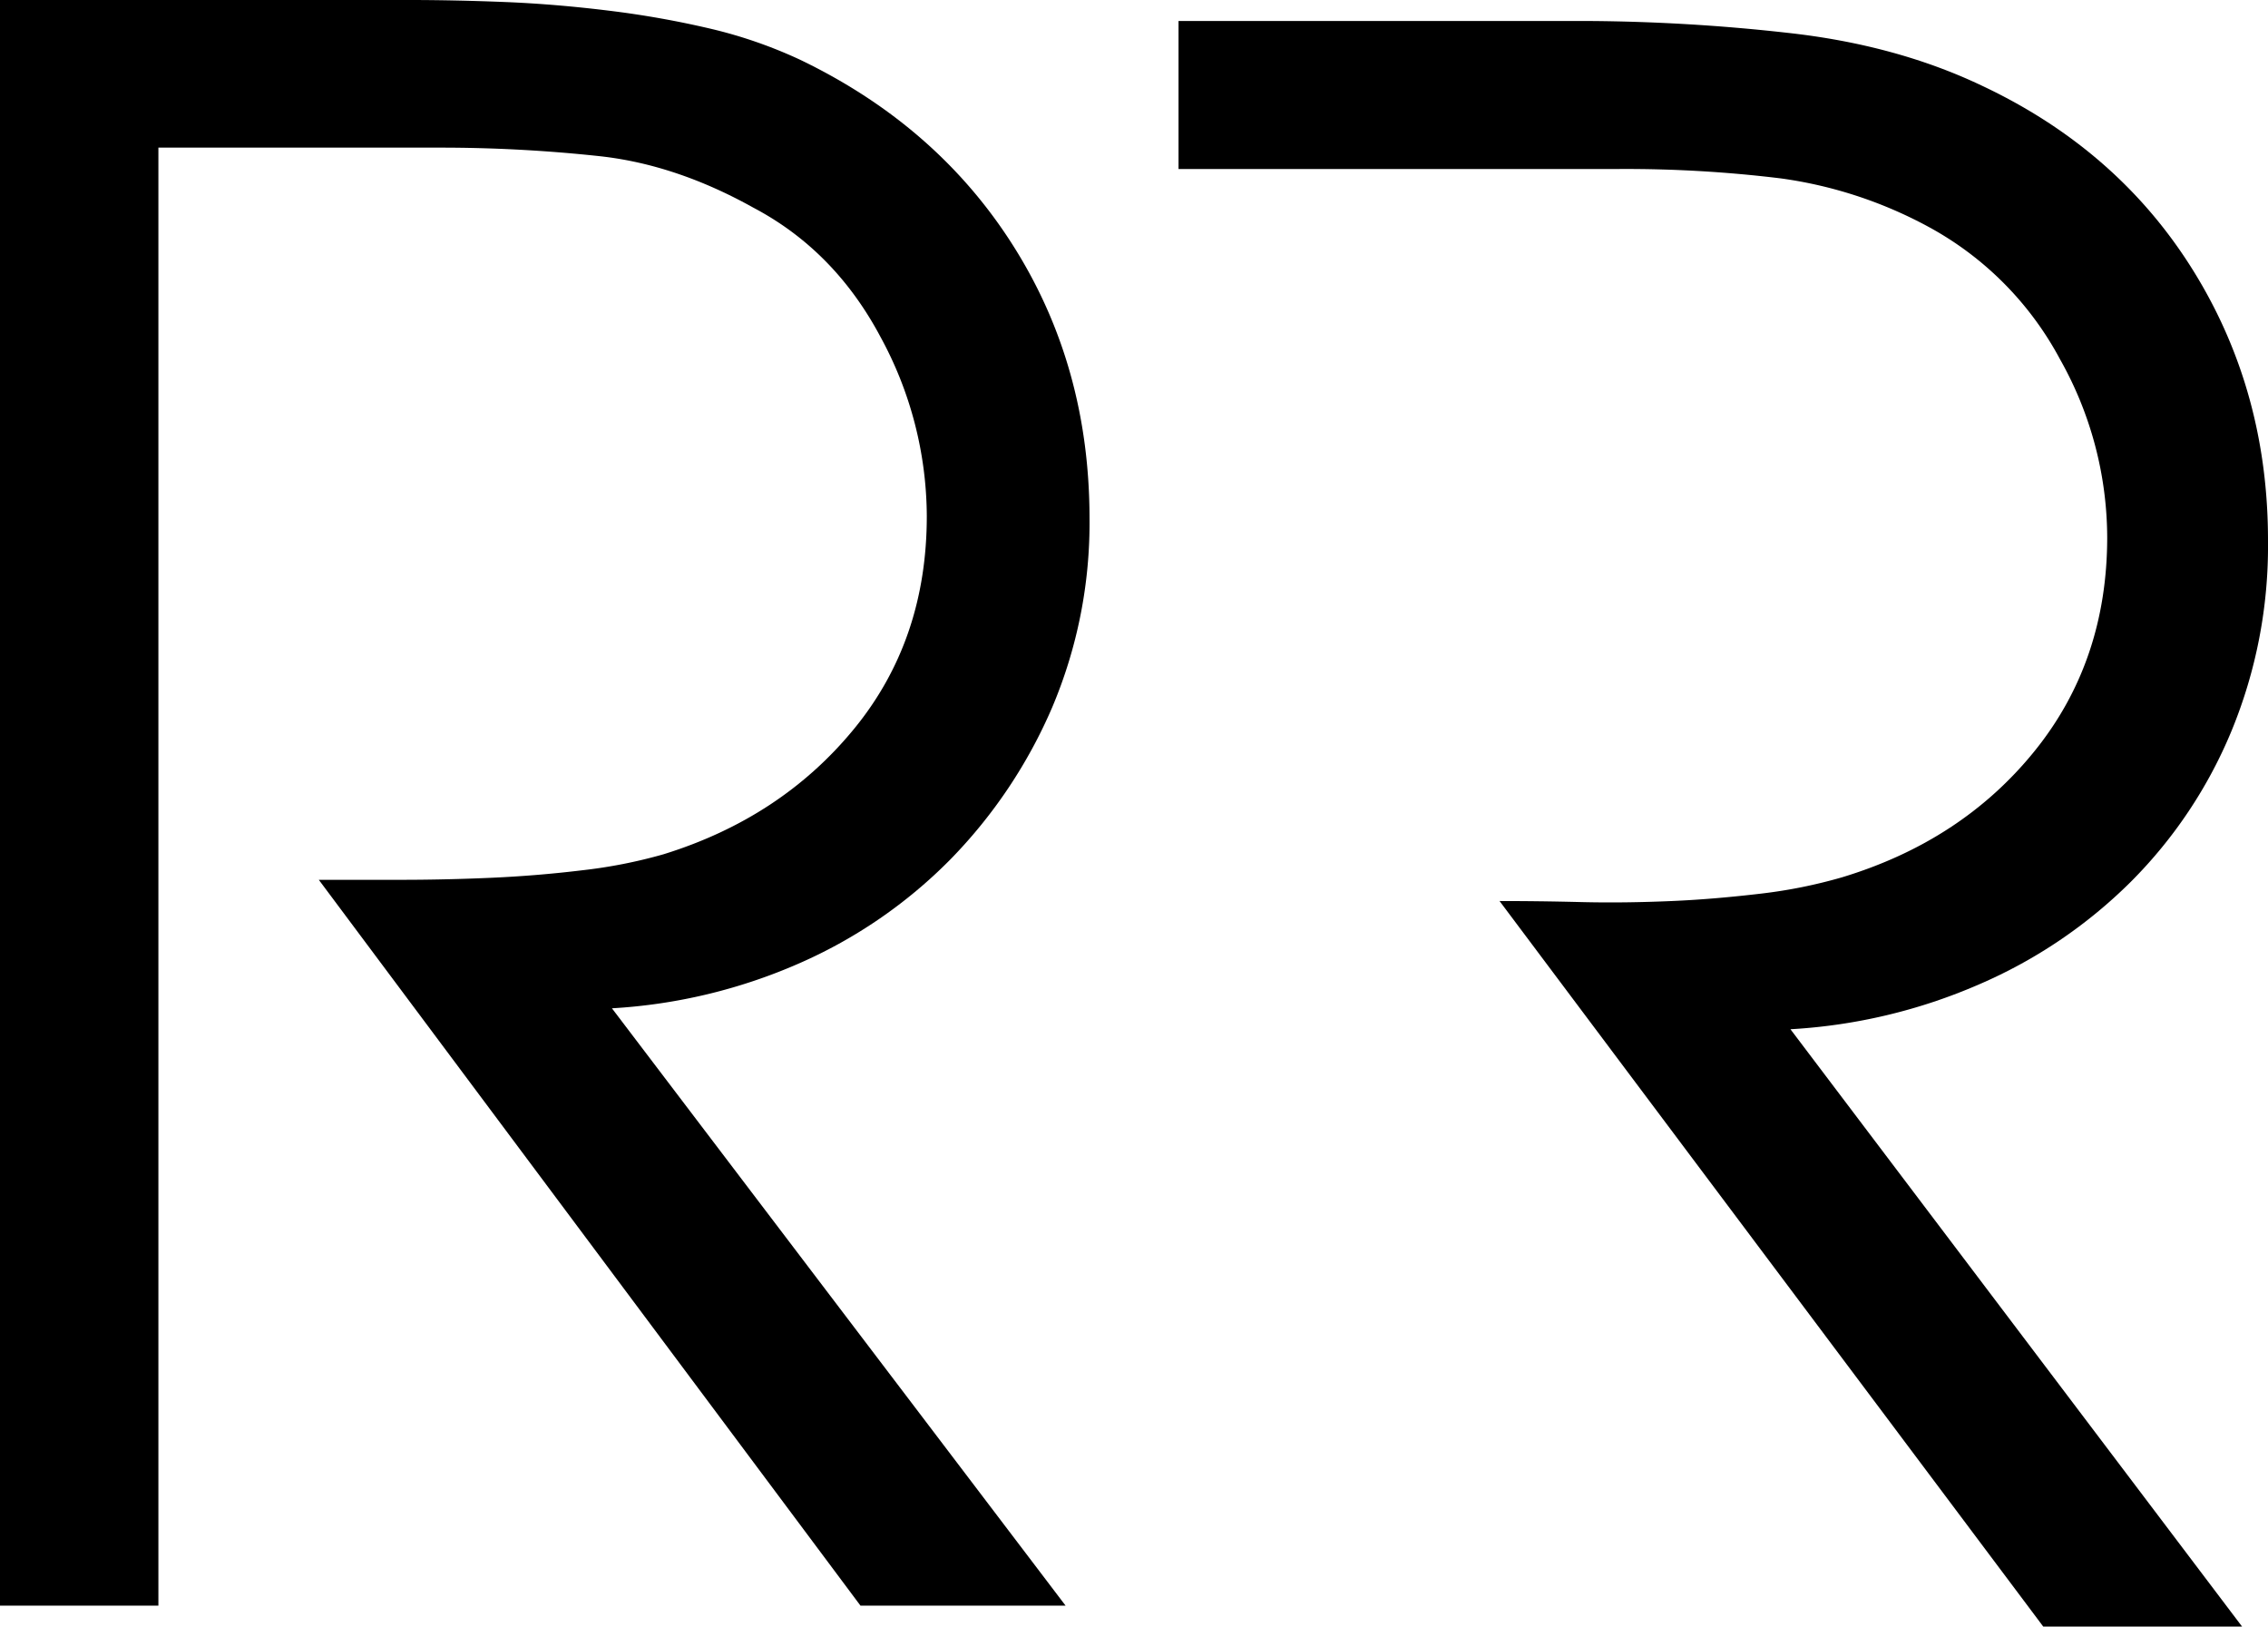 <svg xmlns="http://www.w3.org/2000/svg" viewBox="0 0 481.11 345"><title>logo-rr</title><path d="M653.3,252.55a102.77,102.77,0,0,1-7.73,40.16,98.49,98.49,0,0,1-21.35,32A103.87,103.87,0,0,1,592,346.49,116.66,116.66,0,0,1,552,356l95.8,126.68H605.62L490.29,328.81c5.14,0,10.9.06,17.26.22s12.79.06,19.29-.22,12.87-.86,19.06-1.59a106,106,0,0,0,17-3.43q25.44-7.69,40.87-26.77t15.42-45.42a77.27,77.27,0,0,0-10-37.67A68.81,68.81,0,0,0,582,186.22a91.82,91.82,0,0,0-32-10.66,270.29,270.29,0,0,0-34.27-2H422.19V142.17h86.72a398.9,398.9,0,0,1,42.45,2.51q22.91,2.51,41.1,11.14,29,13.6,44.95,39.24T653.3,252.55Z" transform="translate(-172.19 -137.72)" /><path d="M302,351.56l96.23,126.68H354.72L239.82,324.31h17.27q9.55,0,19.29-.43t19.3-1.59a105.61,105.61,0,0,0,17.27-3.4q24.94-7.73,40.4-26.58t15.44-45.18A79.89,79.89,0,0,0,359,209.23q-9.76-18.38-27-27.47-16.35-9.11-32.44-10.9a313.86,313.86,0,0,0-34.3-1.83H205.79V478.24h-33.6V137.72h86.74c6.34,0,13.17.14,20.4.43s14.63.92,22,1.83a199.61,199.61,0,0,1,21.59,3.83A98.13,98.13,0,0,1,342,150.43q29.06,14,45.17,39.48t16.14,57.67a100.27,100.27,0,0,1-7.93,40.18A105.85,105.85,0,0,1,373.78,320a103.19,103.19,0,0,1-32,22A115.22,115.22,0,0,1,302,351.56Z" transform="translate(-172.19 -137.72)" /></svg>